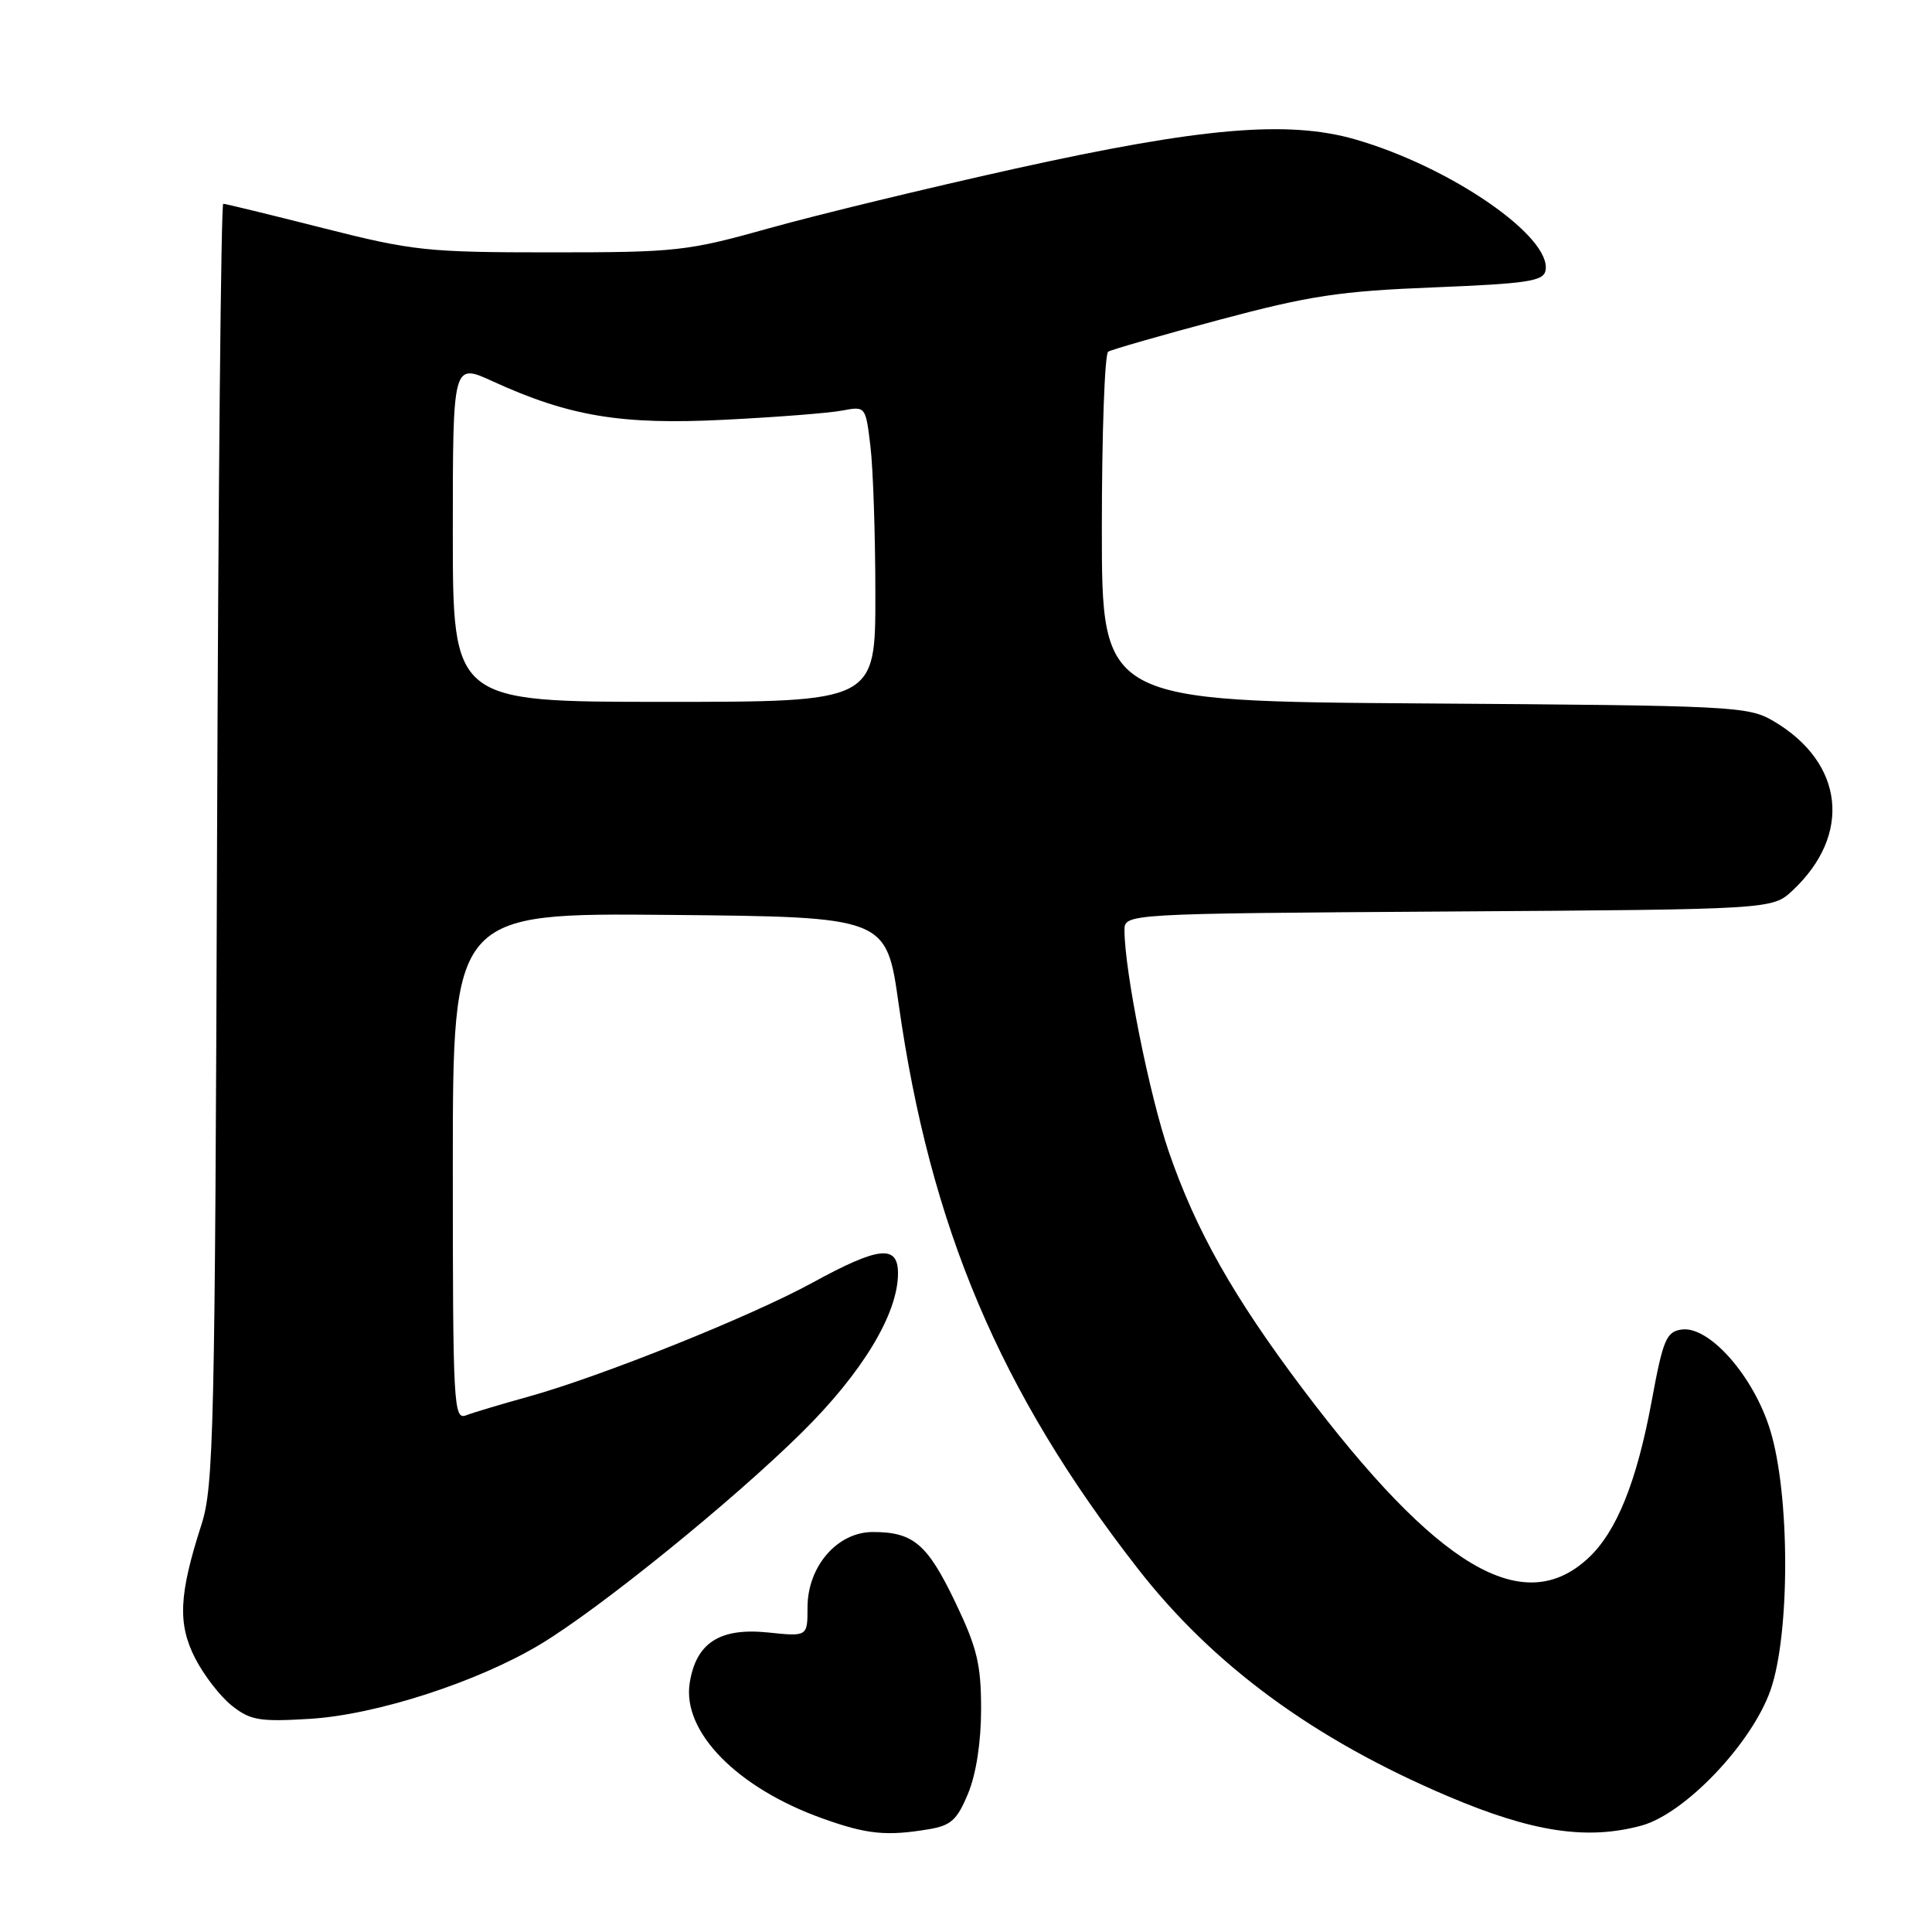 <?xml version="1.0" encoding="UTF-8" standalone="no"?>
<!DOCTYPE svg PUBLIC "-//W3C//DTD SVG 1.1//EN" "http://www.w3.org/Graphics/SVG/1.1/DTD/svg11.dtd" >
<svg xmlns="http://www.w3.org/2000/svg" xmlns:xlink="http://www.w3.org/1999/xlink" version="1.1" viewBox="0 0 256 256">
 <g >
 <path fill="currentColor"
d=" M 123.03 242.39 C 126.01 241.90 126.82 241.17 128.28 237.64 C 129.35 235.05 130.00 230.82 130.00 226.46 C 130.00 220.53 129.47 218.34 126.58 212.30 C 122.87 204.57 121.02 203.00 115.65 203.00 C 110.94 203.00 107.00 207.56 107.00 213.00 C 107.00 216.86 107.00 216.86 101.75 216.31 C 95.37 215.66 92.23 217.68 91.39 223.00 C 90.37 229.47 97.67 236.91 109.00 240.96 C 114.87 243.06 117.43 243.32 123.03 242.39 Z  M 217.50 241.90 C 223.27 240.33 232.14 231.01 234.61 223.93 C 237.21 216.46 237.19 198.03 234.56 189.50 C 232.37 182.34 226.47 175.65 222.82 176.17 C 220.79 176.46 220.36 177.50 218.85 185.68 C 216.87 196.38 214.20 202.98 210.44 206.47 C 201.81 214.47 190.48 207.74 172.59 184.00 C 163.41 171.80 158.47 163.05 154.87 152.60 C 152.32 145.19 149.01 128.67 149.00 123.28 C 149.00 121.06 149.00 121.06 191.92 120.78 C 234.84 120.50 234.84 120.50 237.52 118.00 C 245.43 110.60 244.36 101.06 235.00 95.55 C 231.64 93.58 229.79 93.49 188.75 93.21 C 146.00 92.92 146.00 92.92 146.00 70.02 C 146.00 57.42 146.38 46.89 146.84 46.60 C 147.30 46.32 153.94 44.41 161.59 42.37 C 173.52 39.18 177.57 38.57 189.99 38.08 C 202.38 37.58 204.52 37.26 204.79 35.85 C 205.65 31.38 192.21 22.12 179.61 18.48 C 170.67 15.90 159.23 16.88 134.50 22.35 C 122.95 24.91 108.33 28.45 102.00 30.22 C 91.05 33.29 89.67 33.44 73.00 33.44 C 56.59 33.44 54.71 33.24 42.80 30.22 C 35.82 28.45 29.87 27.00 29.58 27.00 C 29.29 27.00 28.92 65.14 28.76 111.75 C 28.49 189.63 28.32 196.95 26.70 202.00 C 23.71 211.28 23.52 215.15 25.86 219.73 C 27.01 221.97 29.19 224.80 30.72 226.01 C 33.17 227.95 34.39 228.16 41.00 227.76 C 49.80 227.24 63.28 222.88 71.61 217.87 C 79.50 213.12 97.04 198.91 106.24 189.82 C 114.26 181.90 118.97 174.11 118.99 168.75 C 119.00 164.88 116.46 165.15 107.70 169.94 C 99.53 174.42 79.70 182.37 70.00 185.07 C 66.42 186.06 62.71 187.17 61.75 187.54 C 60.10 188.17 60.00 186.20 60.00 154.59 C 60.00 120.97 60.00 120.97 88.72 121.23 C 117.45 121.50 117.45 121.50 119.07 133.00 C 123.25 162.57 132.49 184.39 150.75 207.83 C 160.74 220.66 174.08 230.46 191.86 238.01 C 203.05 242.77 210.28 243.86 217.50 241.90 Z  M 60.00 70.56 C 60.00 48.11 60.00 48.11 65.25 50.51 C 75.43 55.17 82.31 56.32 96.00 55.62 C 102.88 55.28 109.89 54.73 111.60 54.40 C 114.70 53.82 114.70 53.82 115.34 59.16 C 115.69 62.10 115.99 70.91 115.99 78.75 C 116.00 93.00 116.00 93.00 88.00 93.00 C 60.00 93.00 60.00 93.00 60.00 70.56 Z "/>
</g>
</svg>